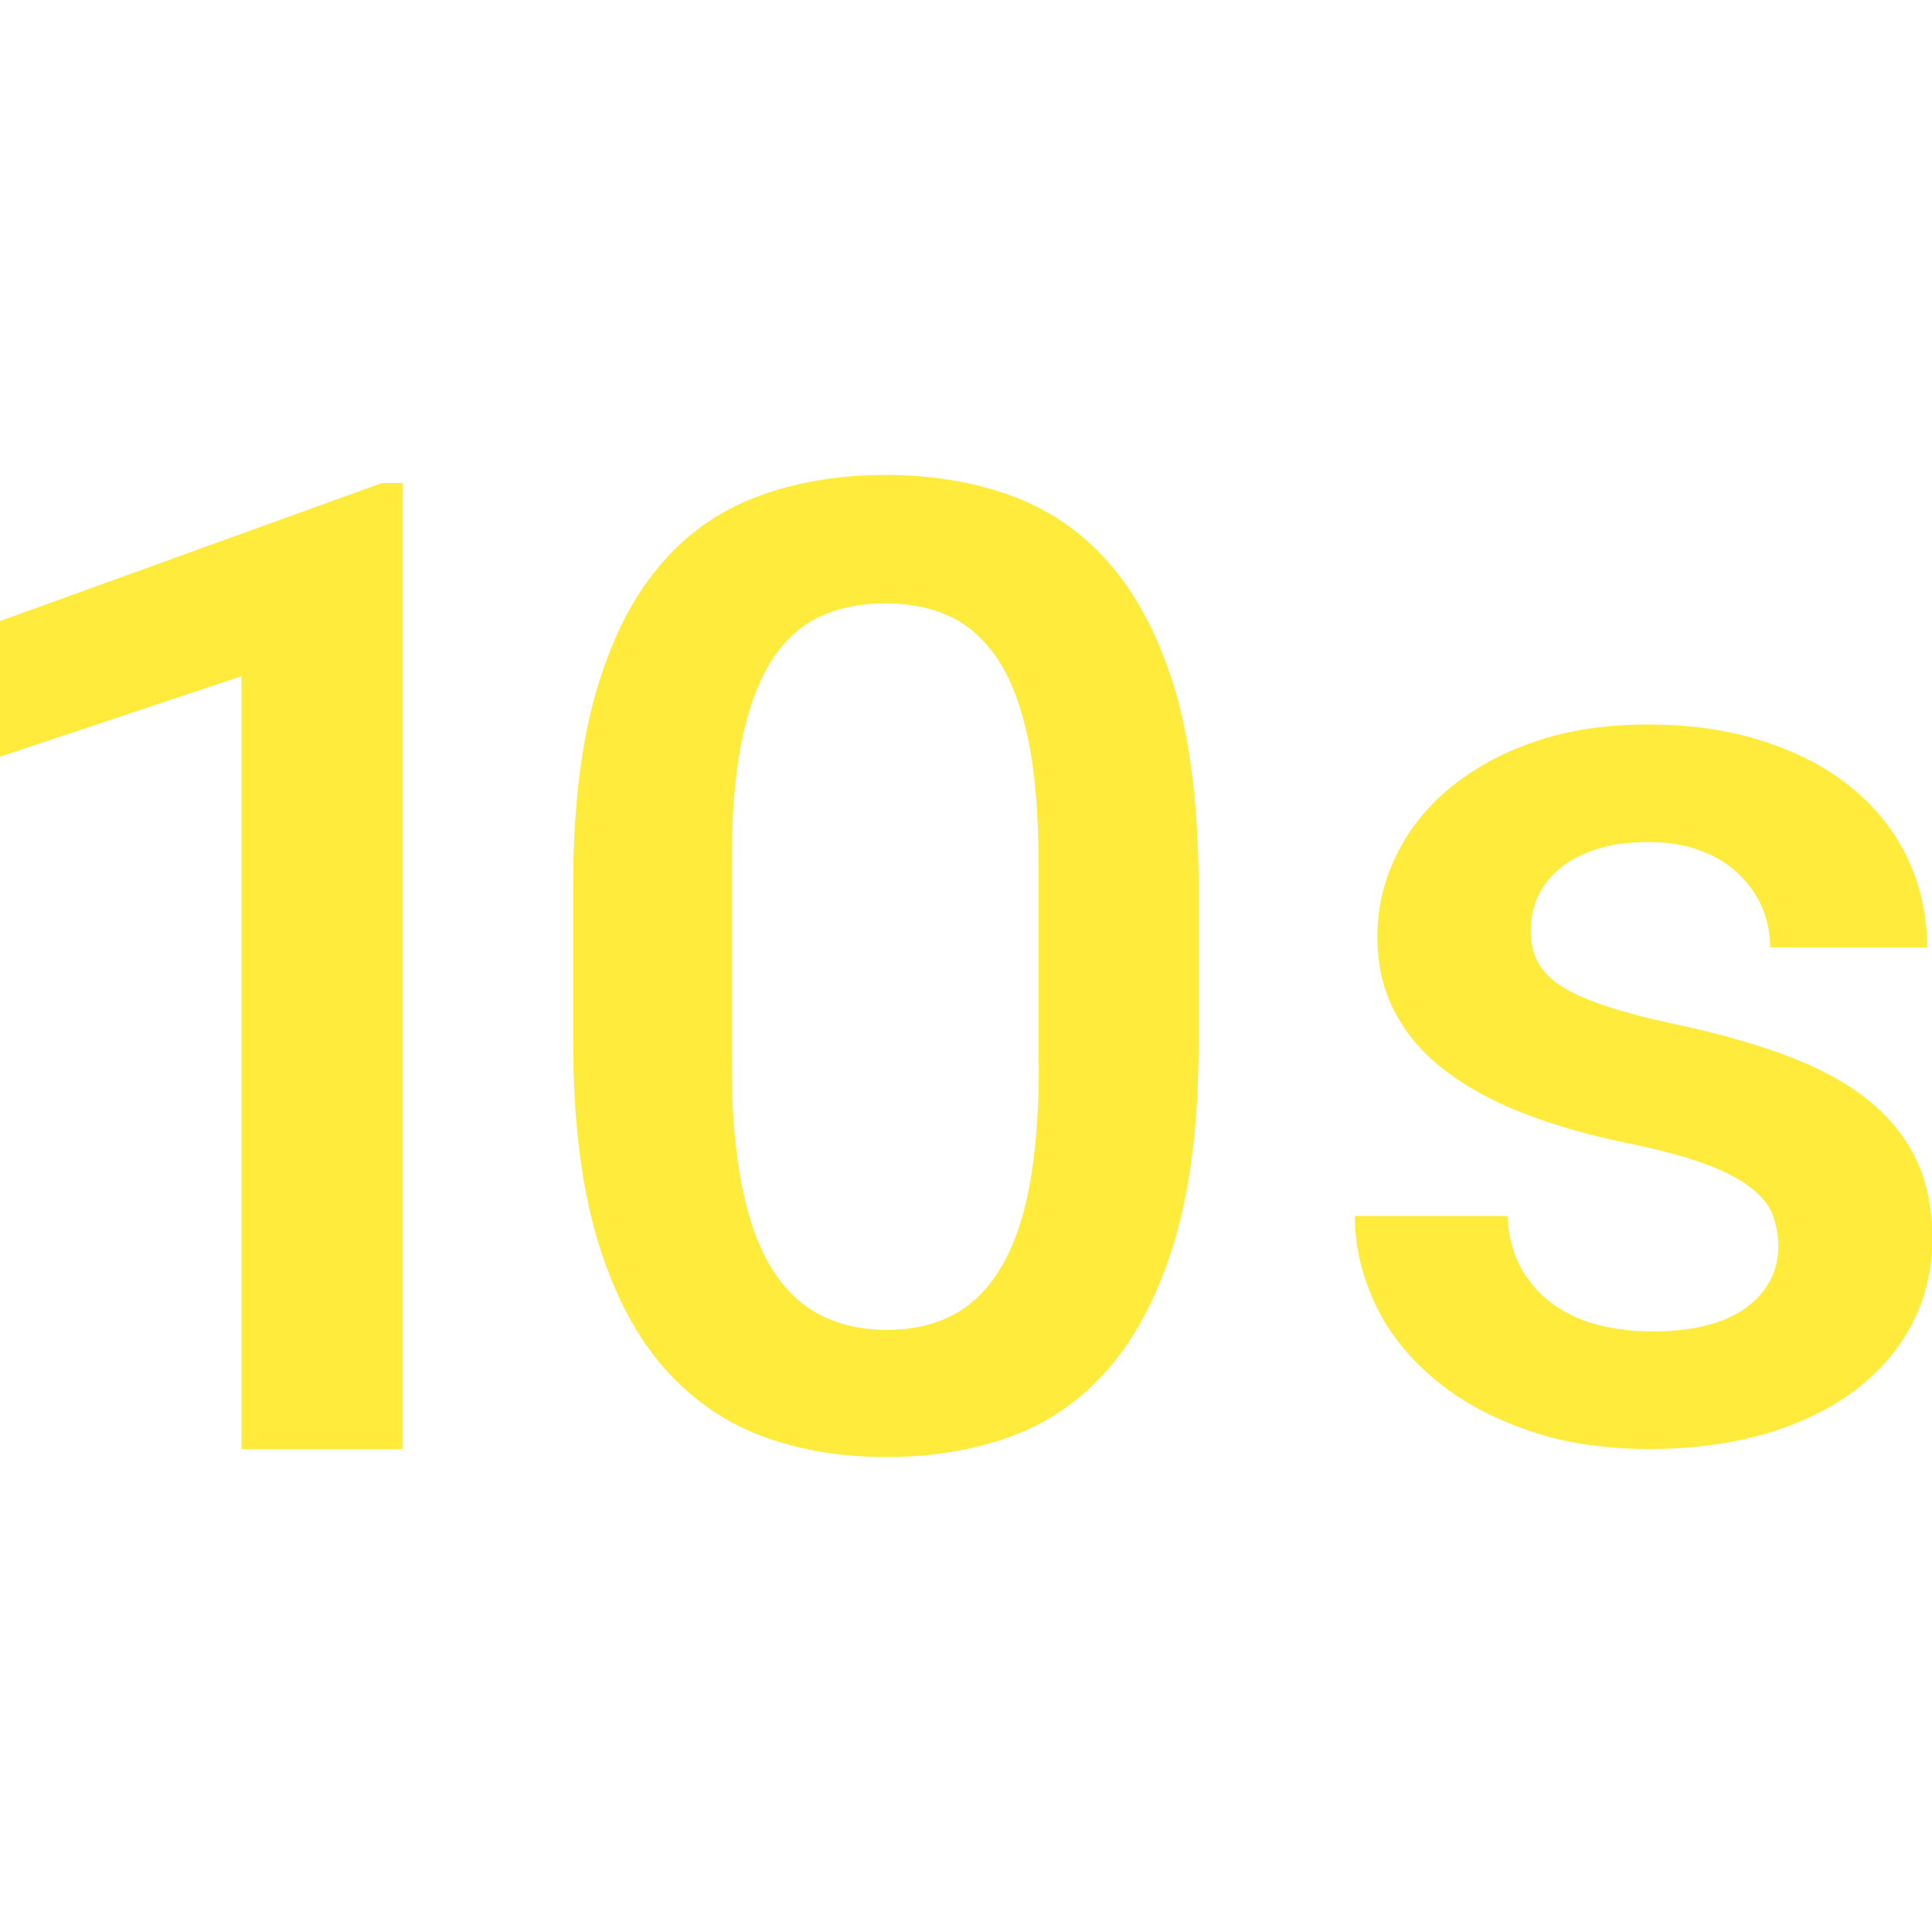 <svg fill="#FFEB3B" xmlns="http://www.w3.org/2000/svg" width="48" height="48" viewBox="0 0 48 48"><path d="M0 15.43v3.37l6-2V36h4V12h-.51L0 15.43zm47.57 13.3c-.29-.57-.71-1.06-1.26-1.48-.55-.42-1.23-.77-2.02-1.06-.8-.29-1.7-.54-2.7-.75-.7-.15-1.27-.3-1.73-.46-.46-.15-.83-.32-1.1-.5-.27-.18-.46-.39-.57-.61-.11-.22-.16-.48-.16-.77 0-.29.06-.56.18-.83.12-.26.3-.49.54-.69.24-.2.54-.36.91-.48.36-.12.79-.18 1.28-.18.5 0 .94.07 1.32.22.38.14.7.34.95.59.26.25.45.53.58.84.13.32.19.64.19.97h3.9c0-.78-.16-1.51-.47-2.18-.31-.67-.77-1.26-1.37-1.76-.6-.5-1.33-.89-2.19-1.17-.87-.29-1.84-.43-2.92-.43-1.03 0-1.96.14-2.78.42-.83.28-1.53.67-2.12 1.15-.58.48-1.03 1.04-1.34 1.68-.31.64-.47 1.31-.47 2.01 0 .73.15 1.37.46 1.93.3.56.73 1.04 1.28 1.45.55.41 1.2.76 1.97 1.05.76.29 1.61.53 2.54.72.78.16 1.41.33 1.9.51s.86.38 1.13.59c.27.21.45.43.54.67.09.24.14.5.14.78 0 .63-.27 1.14-.8 1.53-.54.39-1.32.59-2.34.59-.44 0-.87-.05-1.28-.15-.42-.1-.79-.26-1.12-.49-.33-.22-.6-.52-.82-.88-.21-.36-.34-.81-.37-1.35h-3.79c0 .72.16 1.42.47 2.11.31.69.78 1.31 1.4 1.85.62.55 1.39.99 2.3 1.32.91.34 1.97.51 3.15.51 1.06 0 2.02-.13 2.89-.38.87-.26 1.61-.62 2.22-1.08.62-.47 1.09-1.02 1.42-1.66.33-.64.5-1.35.5-2.12-.01-.79-.15-1.46-.44-2.03zM27.64 14.09c-.68-.81-1.5-1.39-2.45-1.75-.96-.36-2.02-.54-3.2-.54-1.16 0-2.22.18-3.18.54-.96.36-1.78.94-2.45 1.75-.68.81-1.2 1.87-1.57 3.17-.37 1.31-.55 2.9-.55 4.78v3.83c0 1.88.19 3.48.56 4.79.38 1.31.91 2.38 1.59 3.2.69.82 1.51 1.42 2.46 1.79.96.37 2.02.55 3.18.55 1.17 0 2.24-.19 3.19-.55.95-.37 1.76-.96 2.44-1.79.67-.82 1.2-1.89 1.57-3.2.37-1.31.55-2.91.55-4.79v-3.83c0-1.88-.19-3.47-.55-4.78-.38-1.3-.91-2.36-1.59-3.17zm-1.83 12.36c0 1.2-.08 2.21-.24 3.05-.16.84-.41 1.52-.73 2.04s-.72.9-1.18 1.14c-.47.24-1.01.36-1.63.36-.61 0-1.15-.12-1.63-.36s-.88-.62-1.21-1.14c-.33-.52-.58-1.2-.75-2.04-.17-.84-.26-1.85-.26-3.05v-5.01c0-1.21.08-2.22.25-3.04.17-.82.42-1.48.74-1.99.33-.51.73-.87 1.2-1.09.47-.22 1.01-.33 1.62-.33.61 0 1.15.11 1.62.33.47.22.87.59 1.2 1.09.33.51.57 1.17.74 1.99.17.82.25 1.84.25 3.04v5.01z"/></svg>